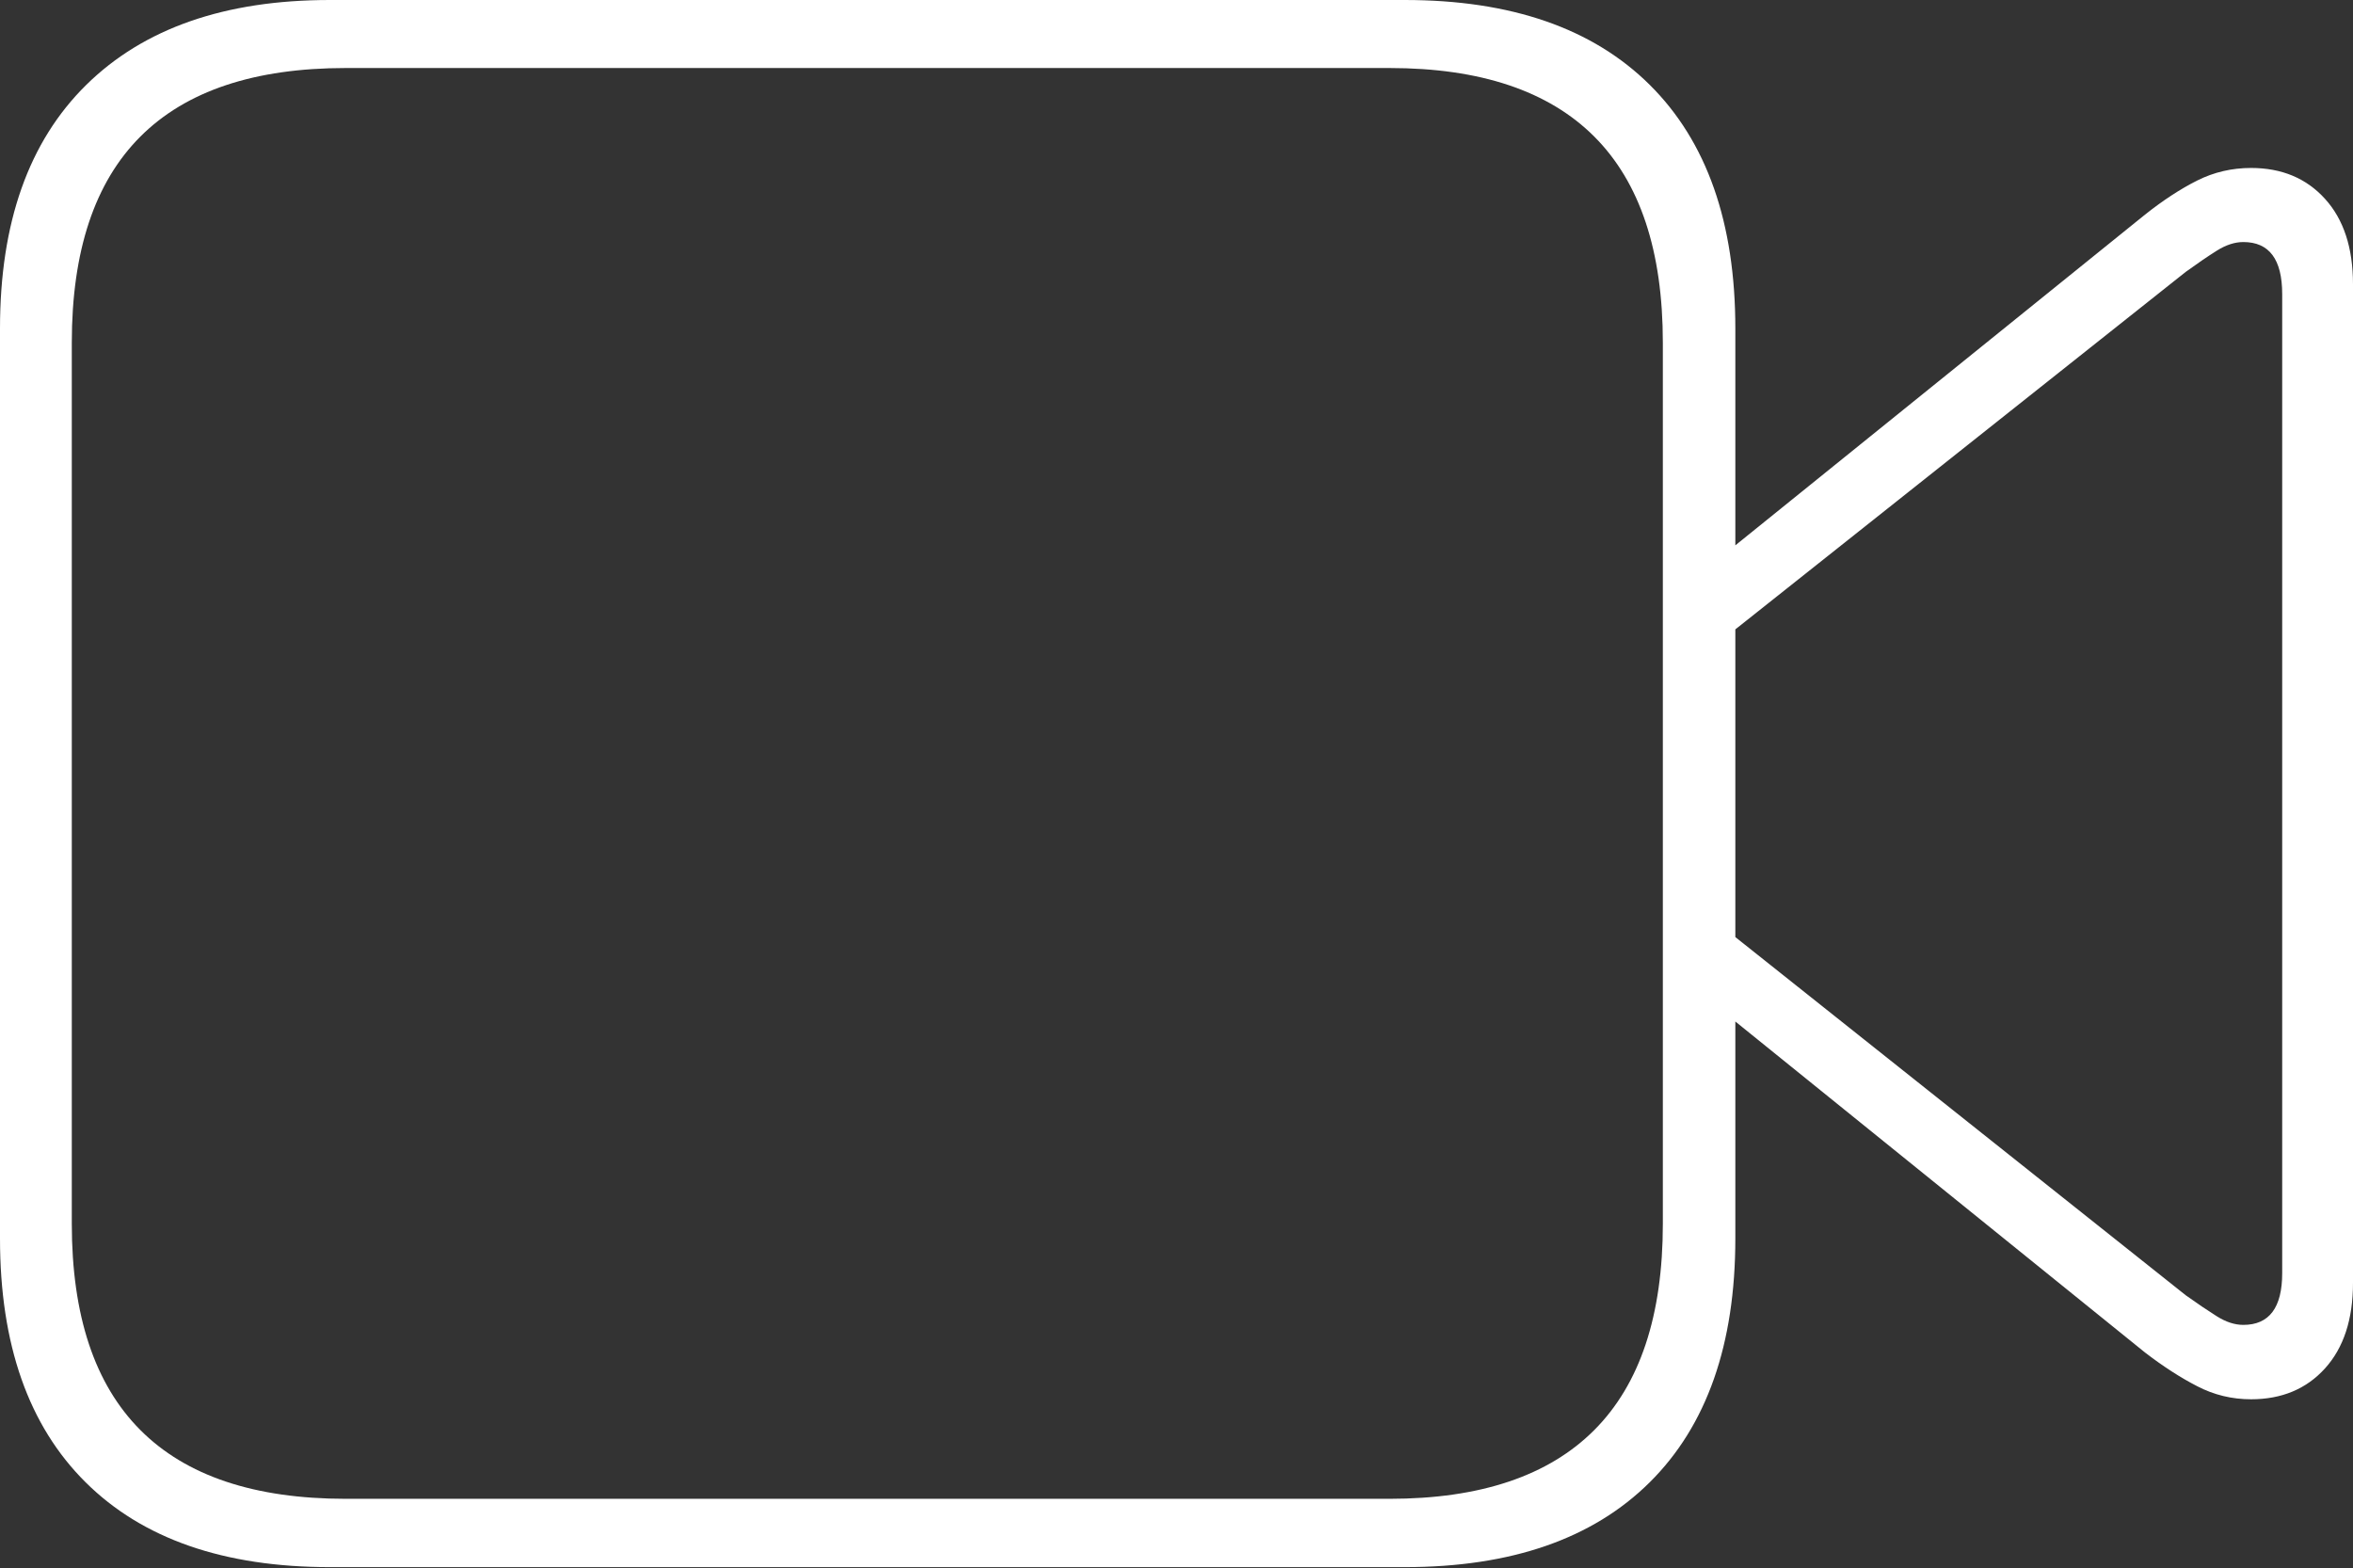 <?xml version="1.0" encoding="UTF-8"?>
<!--Generator: Apple Native CoreSVG 175-->
<!DOCTYPE svg
PUBLIC "-//W3C//DTD SVG 1.1//EN"
       "http://www.w3.org/Graphics/SVG/1.1/DTD/svg11.dtd">
<svg version="1.1" xmlns="http://www.w3.org/2000/svg" xmlns:xlink="http://www.w3.org/1999/xlink" width="23.661" height="15.769">
 <rect width="100%" height="100%" fill="#333333" stroke="none"/>
 <g>
  <rect height="15.769" opacity="0" width="23.661" x="0" y="0"/>
  <path d="M3.317 15.759L14.126 15.759Q15.73 15.759 16.59 14.905Q17.45 14.051 17.45 12.454L17.45 3.303Q17.45 1.708 16.59 0.854Q15.73 0 14.126 0L3.317 0Q1.734 0 0.867 0.854Q0 1.708 0 3.303L0 12.454Q0 14.051 0.86 14.905Q1.719 15.759 3.317 15.759ZM3.477 15.072Q2.1 15.072 1.411 14.38Q0.722 13.689 0.722 12.306L0.722 3.446Q0.722 2.064 1.411 1.374Q2.1 0.684 3.477 0.684L13.972 0.684Q15.342 0.684 16.032 1.374Q16.721 2.064 16.721 3.446L16.721 12.306Q16.721 13.689 16.032 14.38Q15.342 15.072 13.972 15.072ZM17.295 5.609L17.295 6.452L21.979 2.734Q22.153 2.608 22.291 2.521Q22.429 2.434 22.558 2.434Q22.949 2.434 22.949 2.957L22.949 12.803Q22.949 13.323 22.558 13.323Q22.429 13.323 22.291 13.236Q22.153 13.149 21.979 13.025L17.295 9.3L17.295 10.147L21.57 13.601Q21.842 13.81 22.095 13.94Q22.347 14.071 22.636 14.071Q23.098 14.071 23.379 13.761Q23.661 13.45 23.661 12.9L23.661 2.859Q23.661 2.309 23.379 1.999Q23.098 1.689 22.636 1.689Q22.347 1.689 22.095 1.815Q21.842 1.942 21.57 2.158Z" fill="#ffffff"/>
 </g>
</svg>
